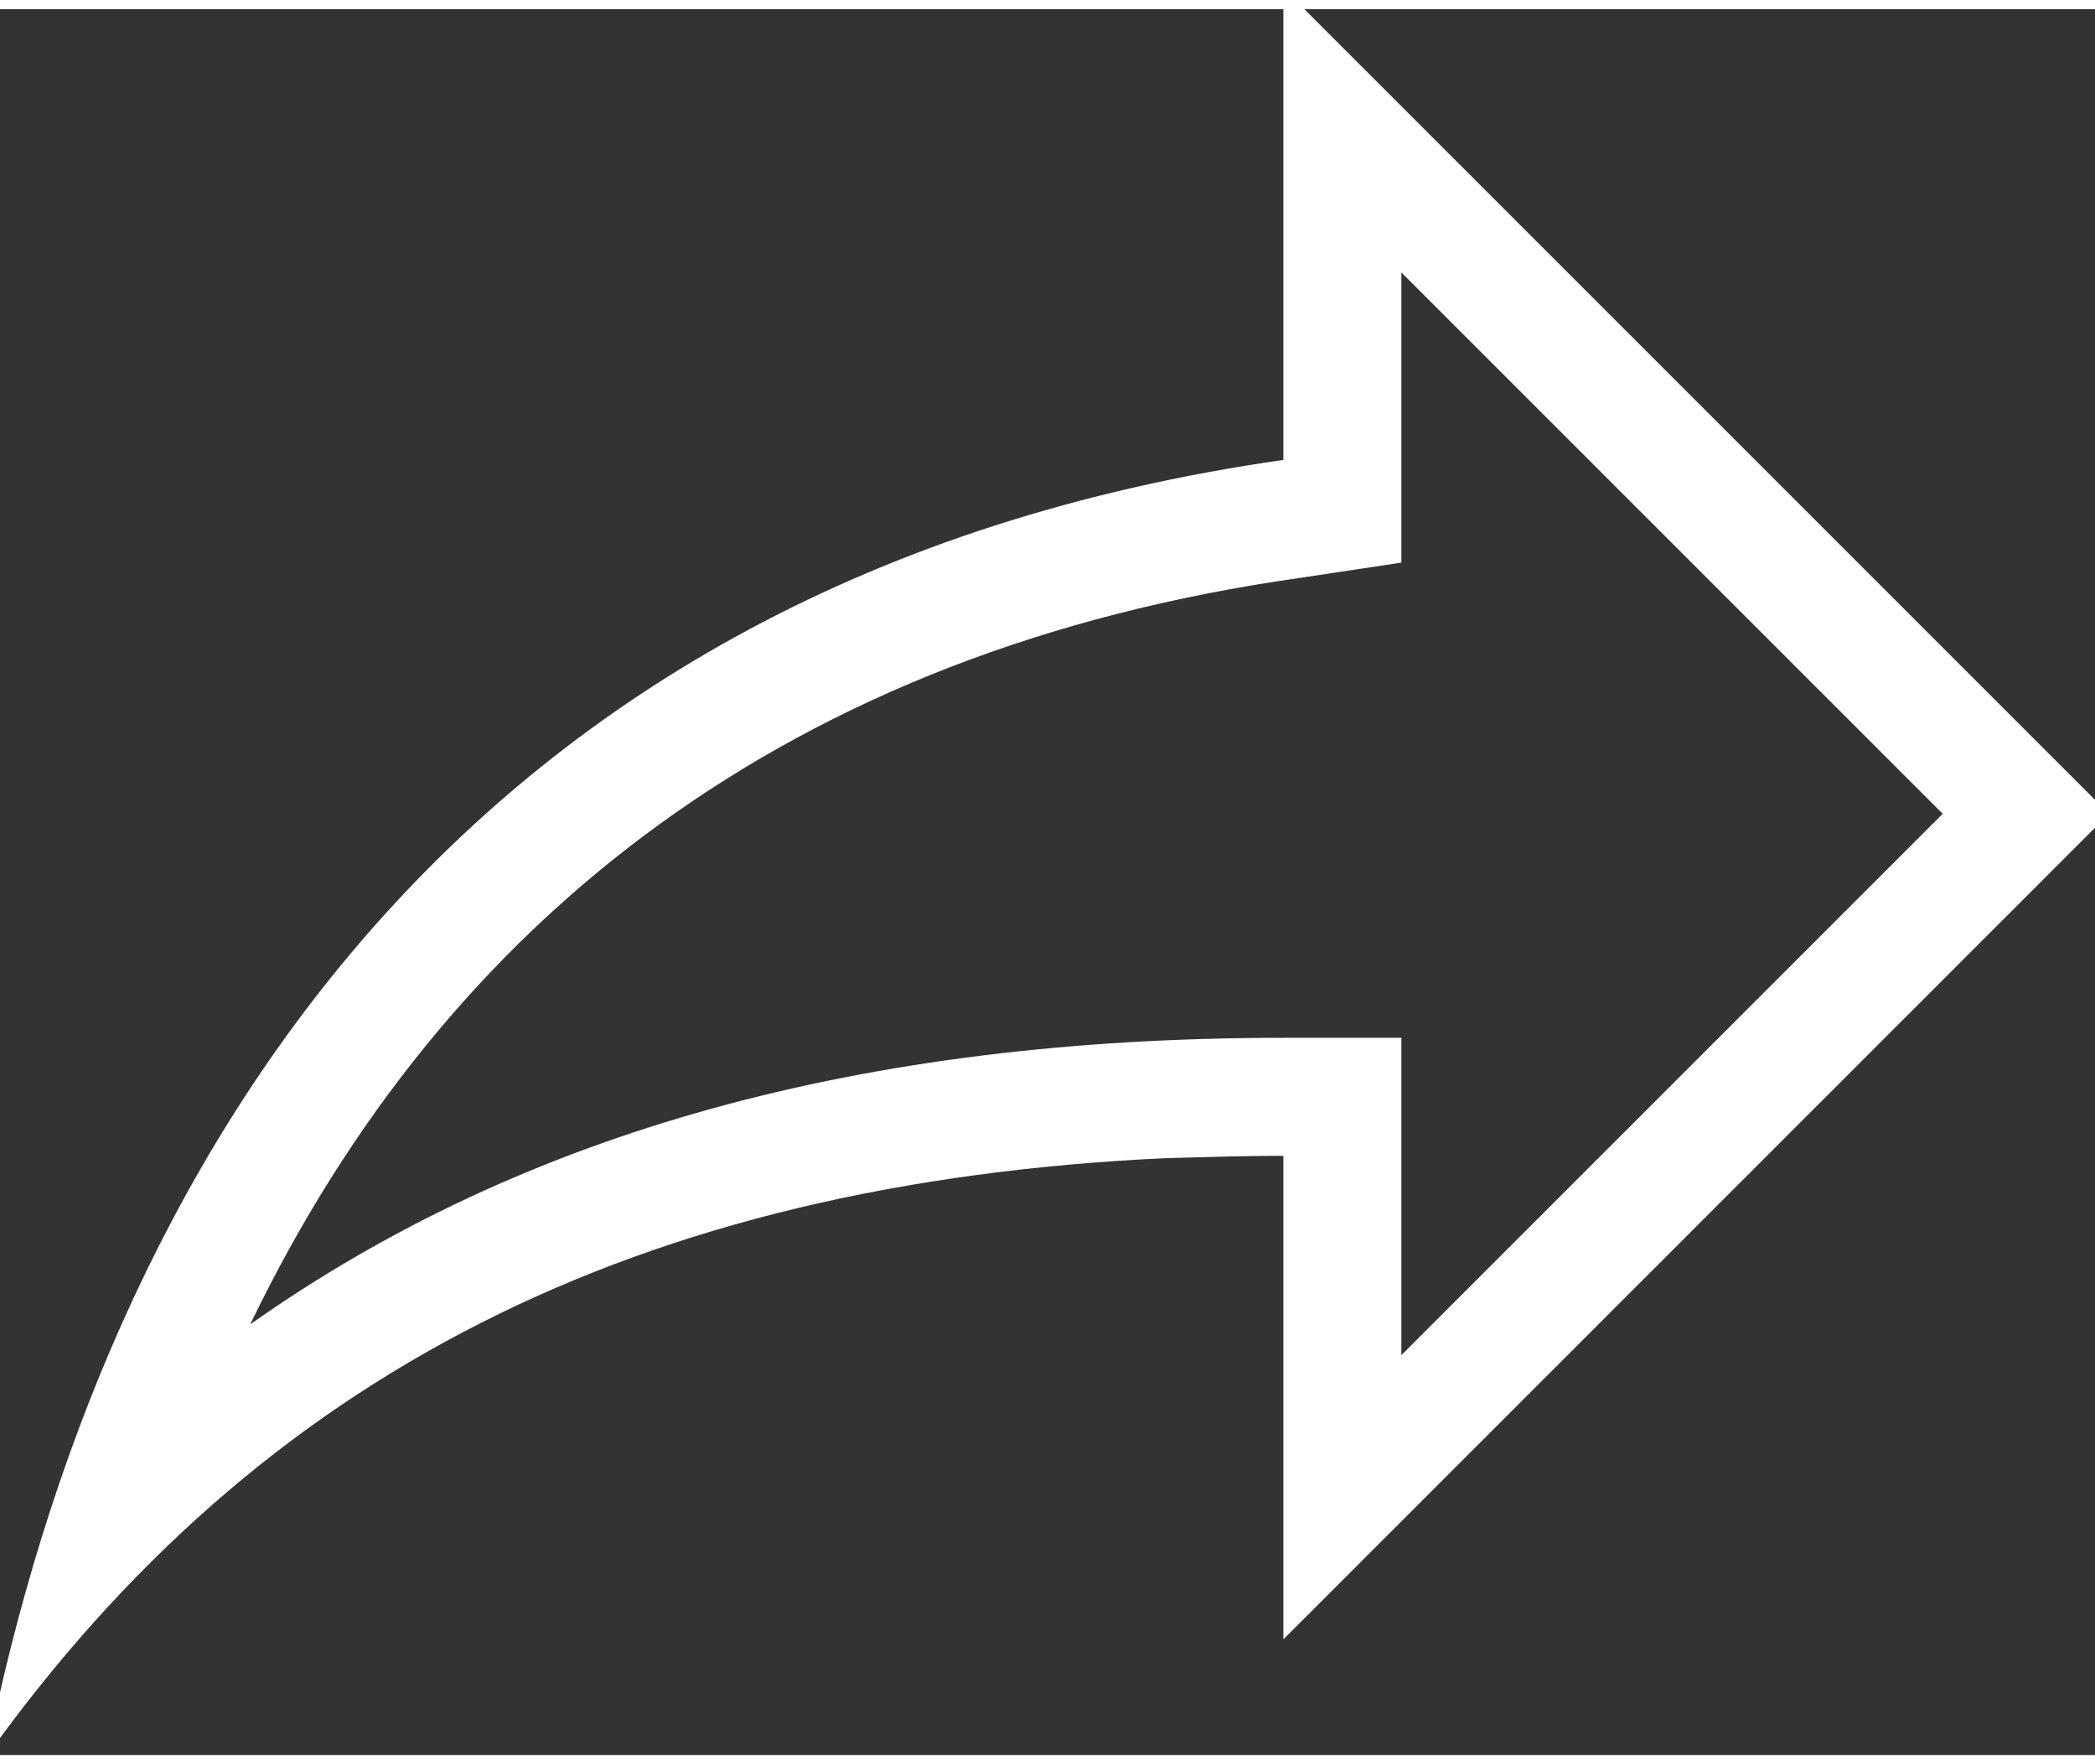<svg width="19" height="16" viewBox="0.125 0.188 18.75 15.625" fill="none" xmlns="http://www.w3.org/2000/svg">
<rect x="0.125" y="0.188" width="18.75" height="15.625" fill="#333333" stroke="none"/>
<path d="M17.512 7.389L12.667 2.544V5.141L11.759 5.278C7.209 5.922 4.127 8.307 2.364 11.959C4.813 10.228 7.853 9.394 11.611 9.394H12.667V12.234M10.556 10.471C5.837 10.693 2.459 12.392 0 15.833C1.056 10.556 4.222 5.278 11.611 4.222V0L19 7.389L11.611 14.778V10.45C11.263 10.45 10.914 10.461 10.556 10.471Z" fill="white"/>
</svg>
